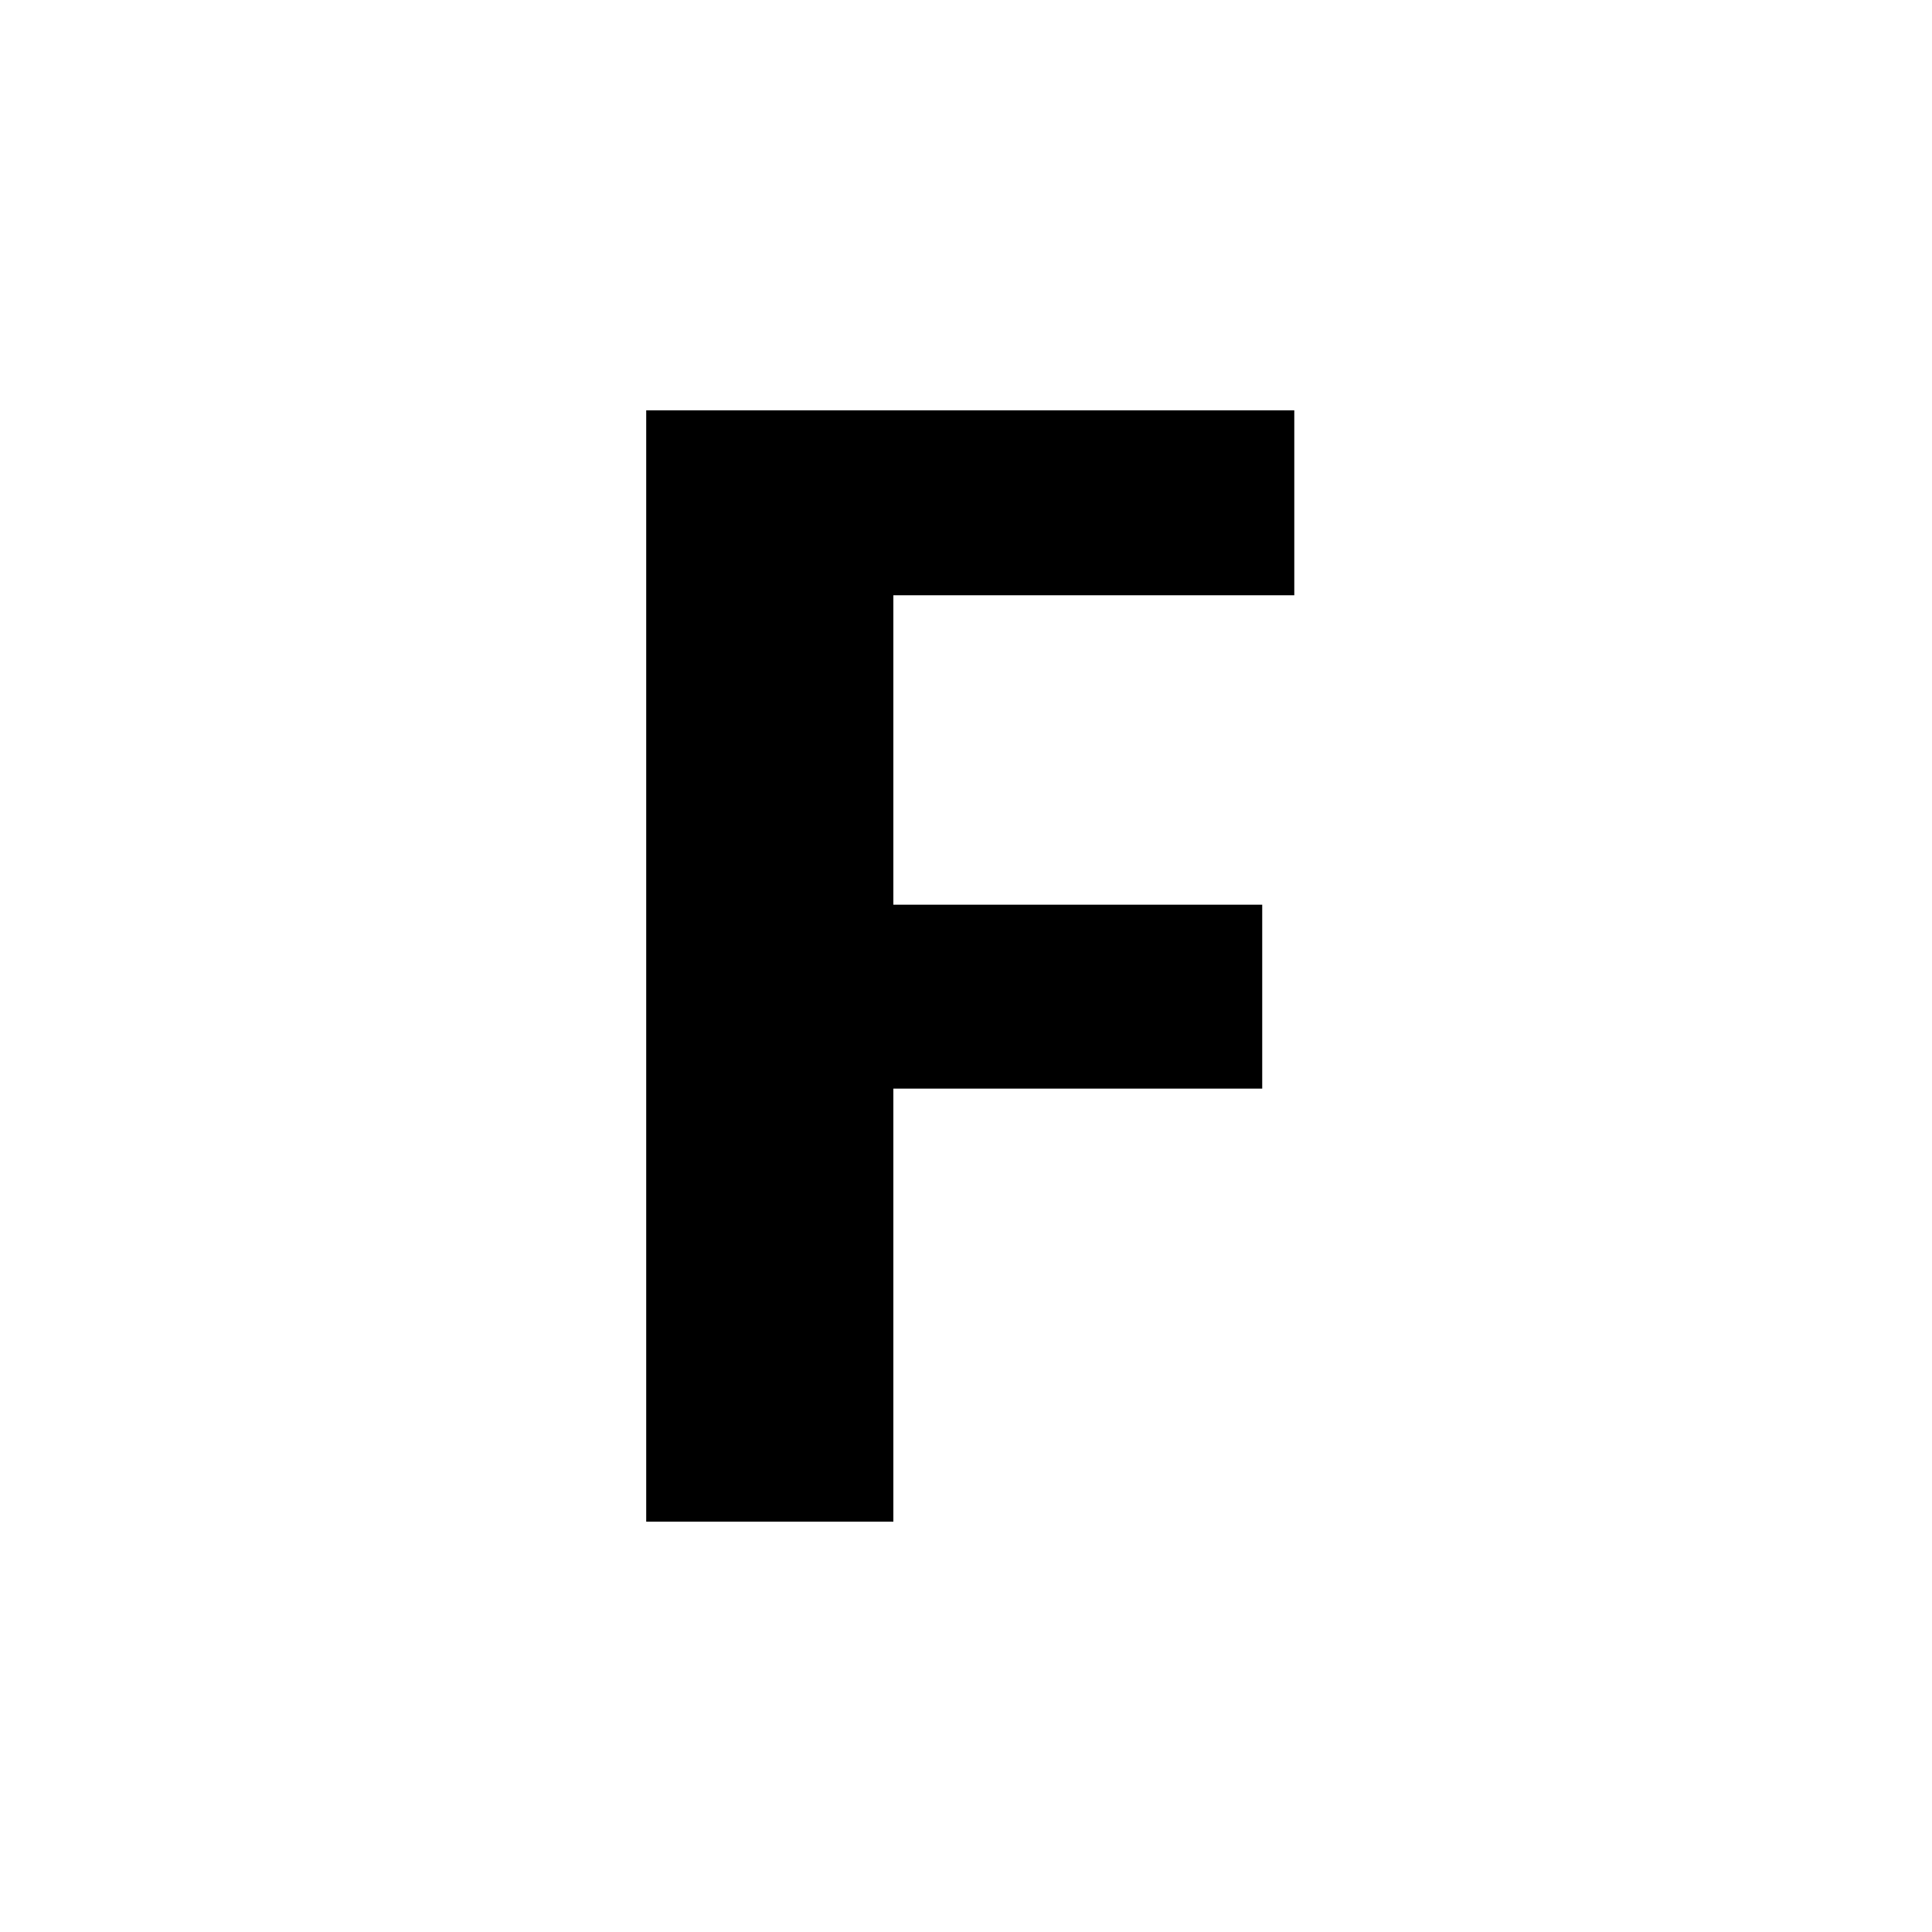 <svg width="1792" height="1792" viewBox="0 0 1792 1792" xmlns="http://www.w3.org/2000/svg"><path transform="scale(1.75 1.75) translate(0 0)" d="M686 315.5h-212.5v164h195.5v97.5h-195.5v229.5h-131v-589h343.5v98z"/></svg>